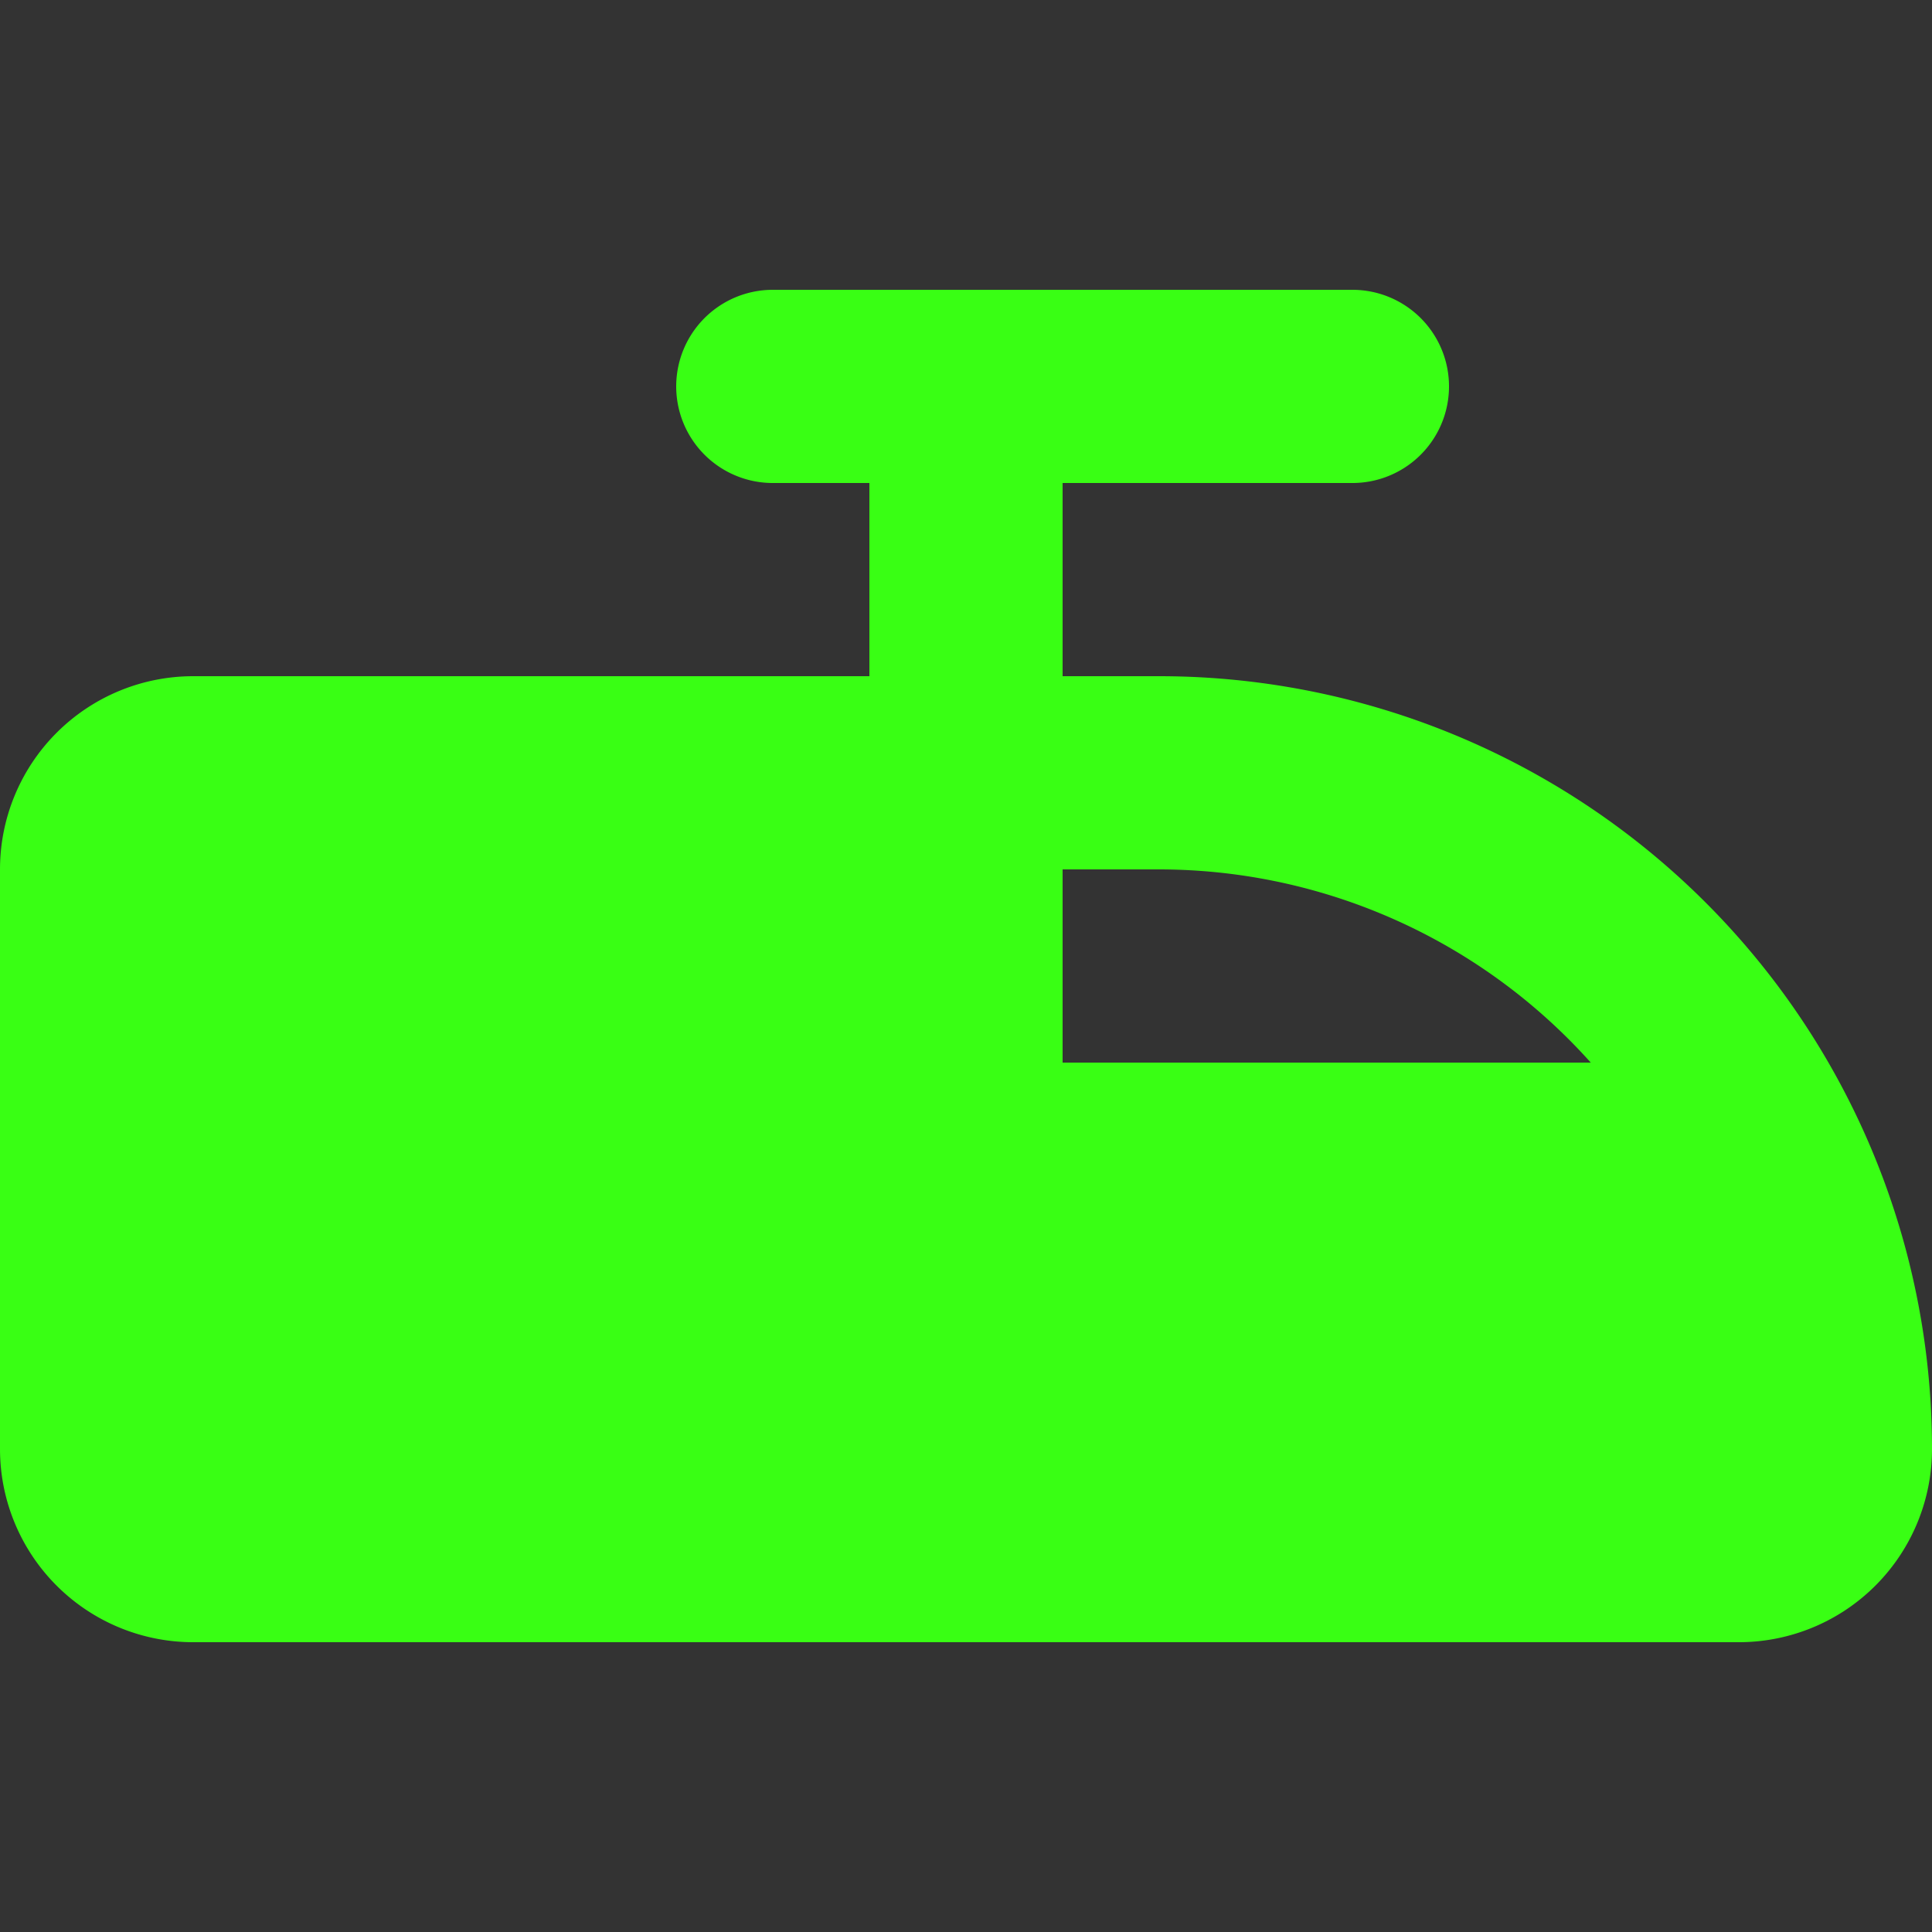 <svg width="20" height="20" viewBox="0 -3 20 20" xmlns="http://www.w3.org/2000/svg" fill="#0d0d0d" stroke="#ffffff"><rect x="0" y="-3" width="20" height="20" fill="#333333" stroke="none"/><g id="SVGRepo_bgCarrier" stroke-width="0"></g><g id="SVGRepo_tracerCarrier" stroke-linecap="round" stroke-linejoin="round"></g><g id="SVGRepo_iconCarrier"> <g id="train" transform="translate(-2 -5)"> <path id="secondary" fill="#39ff14" d="M13,14a1,1,0,0,1-1-1V10H4a1,1,0,0,0-1,1v6a1,1,0,0,0,1,1H20a1,1,0,0,0,1-1,7,7,0,0,0-.68-3Z"></path> <path id="primary" d="M7,14H8m2-8h6M12,6v4m9,7h0a7,7,0,0,0-7-7H4a1,1,0,0,0-1,1v6a1,1,0,0,0,1,1H20A1,1,0,0,0,21,17Zm-7-7H12v3a1,1,0,0,0,1,1h7.32A7,7,0,0,0,14,10Z" fill="none" stroke="#39ff14000000" stroke-linecap="round" stroke-linejoin="round" stroke-width="2"></path> </g> </g></svg>